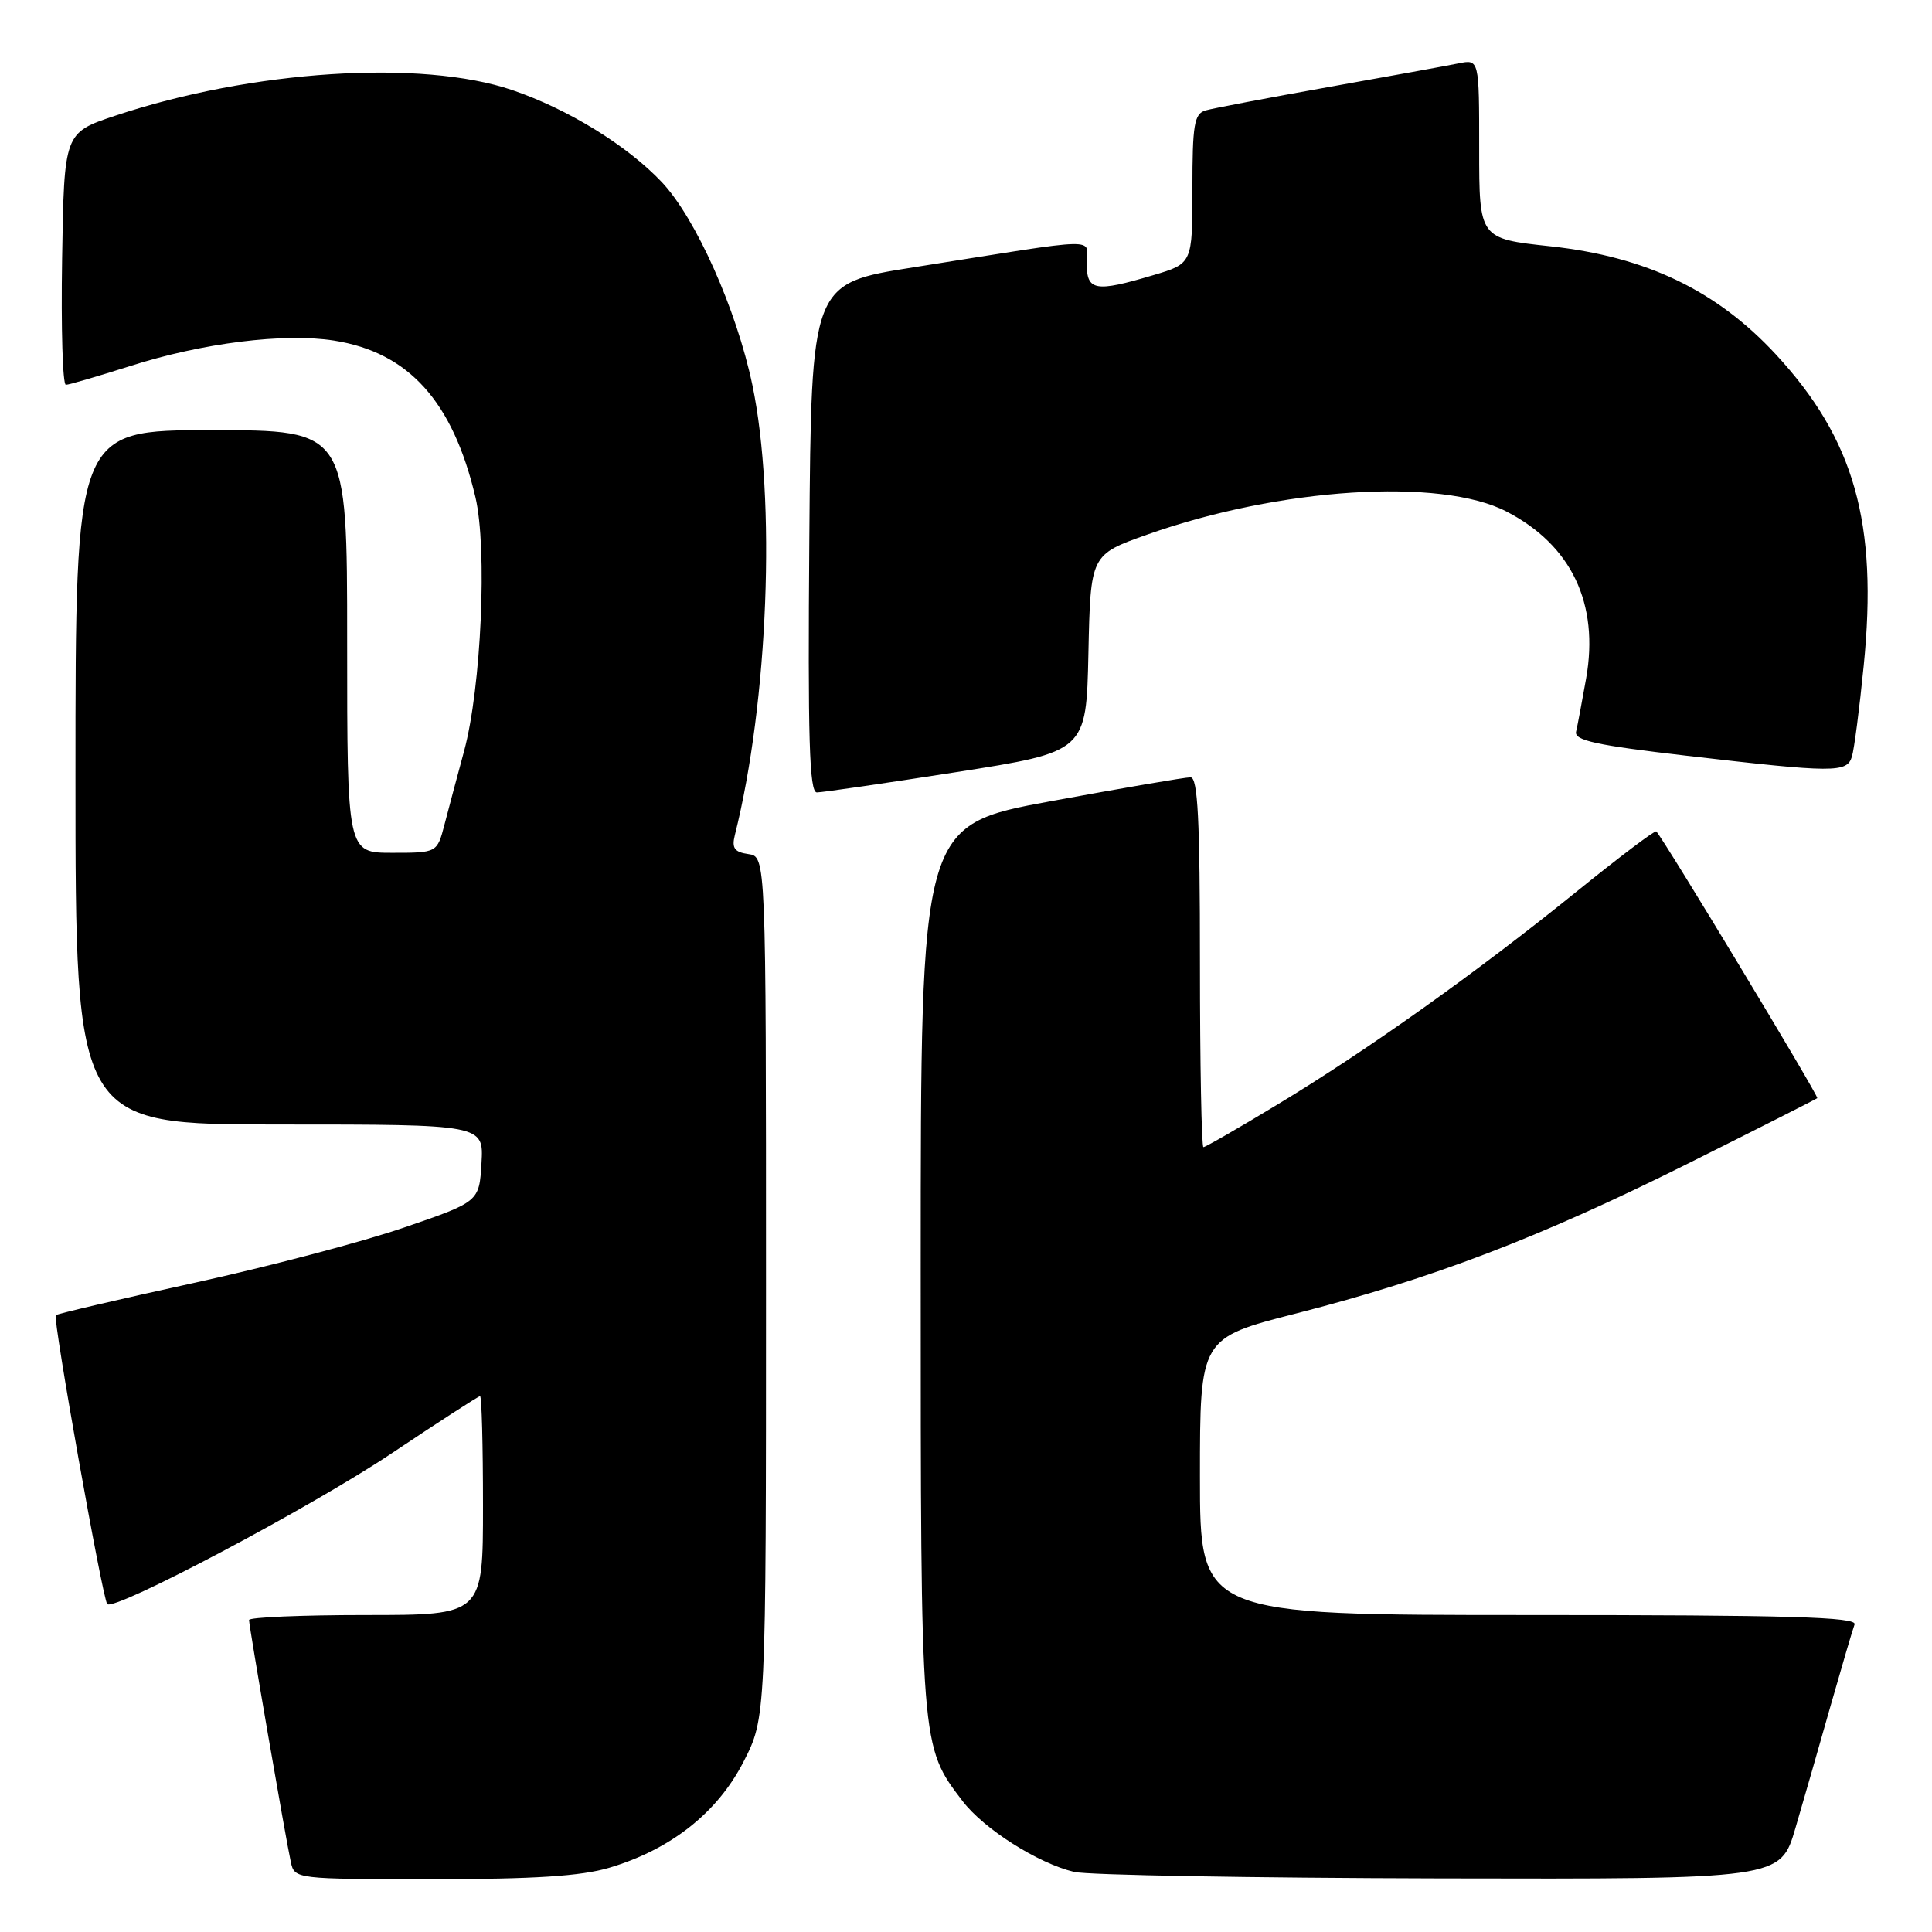 <?xml version="1.0" encoding="UTF-8" standalone="no"?>
<!DOCTYPE svg PUBLIC "-//W3C//DTD SVG 1.1//EN" "http://www.w3.org/Graphics/SVG/1.1/DTD/svg11.dtd" >
<svg xmlns="http://www.w3.org/2000/svg" xmlns:xlink="http://www.w3.org/1999/xlink" version="1.1" viewBox="0 0 256 256">
 <g >
 <path fill="currentColor"
d=" M 80.73 247.49 C 88.87 245.07 95.04 240.21 98.50 233.48 C 101.50 227.64 101.50 227.64 101.50 170.57 C 101.50 113.50 101.50 113.50 99.16 113.17 C 97.32 112.91 96.94 112.38 97.37 110.66 C 101.81 92.96 102.85 66.12 99.69 51.00 C 97.59 40.99 92.18 28.88 87.69 24.13 C 83.11 19.28 75.26 14.45 67.89 11.94 C 55.86 7.84 33.37 9.29 15.27 15.33 C 8.50 17.59 8.50 17.59 8.23 34.29 C 8.08 43.48 8.30 50.99 8.73 50.99 C 9.15 50.98 12.98 49.86 17.23 48.51 C 26.83 45.44 37.66 44.09 44.26 45.13 C 54.15 46.69 60.00 53.18 63.00 65.89 C 64.59 72.66 63.77 91.09 61.50 99.50 C 60.60 102.80 59.44 107.19 58.90 109.25 C 57.92 113.00 57.92 113.00 51.96 113.00 C 46.00 113.00 46.00 113.00 46.00 85.00 C 46.00 57.00 46.00 57.00 28.00 57.00 C 10.00 57.00 10.00 57.00 10.00 103.00 C 10.00 149.00 10.00 149.00 37.05 149.00 C 64.10 149.00 64.10 149.00 63.80 154.12 C 63.50 159.24 63.50 159.24 53.50 162.67 C 48.00 164.56 35.46 167.86 25.62 170.01 C 15.79 172.16 7.59 174.08 7.39 174.27 C 6.97 174.70 13.60 211.93 14.21 212.55 C 15.18 213.51 41.23 199.71 51.86 192.60 C 58.11 188.42 63.40 185.00 63.61 185.00 C 63.83 185.00 64.00 191.53 64.00 199.50 C 64.00 214.00 64.00 214.00 48.50 214.00 C 39.97 214.00 33.00 214.30 33.00 214.66 C 33.00 215.50 37.87 243.71 38.54 246.75 C 39.03 248.98 39.17 249.00 57.34 249.00 C 70.75 249.00 77.00 248.60 80.73 247.49 Z  M 237.90 242.25 C 238.99 238.54 241.09 231.22 242.57 226.00 C 244.06 220.78 245.48 215.94 245.74 215.25 C 246.12 214.26 237.08 214.00 202.61 214.00 C 159.00 214.00 159.00 214.00 159.00 195.65 C 159.00 177.30 159.00 177.30 171.75 174.04 C 189.83 169.41 203.96 164.01 223.50 154.26 C 232.85 149.59 240.63 145.65 240.80 145.51 C 241.04 145.29 220.55 111.33 219.47 110.17 C 219.30 109.98 214.52 113.60 208.83 118.20 C 195.77 128.78 181.13 139.20 169.21 146.39 C 164.11 149.48 159.72 152.00 159.46 152.00 C 159.21 152.00 159.00 140.97 159.00 127.50 C 159.00 108.57 158.72 103.00 157.75 103.00 C 157.06 102.99 148.74 104.42 139.25 106.16 C 122.00 109.34 122.00 109.34 122.00 168.04 C 122.00 231.71 121.97 231.34 127.55 238.66 C 130.37 242.35 137.53 246.90 142.33 248.04 C 144.07 248.46 165.84 248.84 190.71 248.90 C 235.92 249.00 235.92 249.00 237.90 242.25 Z  M 126.72 102.31 C 143.94 99.61 143.94 99.61 144.22 86.56 C 144.50 73.50 144.50 73.50 152.00 70.84 C 169.52 64.62 190.88 63.25 199.62 67.78 C 208.23 72.23 211.92 79.99 210.17 89.90 C 209.62 92.98 209.03 96.15 208.84 96.95 C 208.57 98.11 211.50 98.75 223.50 100.14 C 243.03 102.41 244.74 102.42 245.39 100.25 C 245.69 99.29 246.39 93.87 246.95 88.22 C 248.85 69.29 245.72 58.21 235.30 46.95 C 227.46 38.49 218.14 34.02 205.48 32.64 C 196.00 31.62 196.00 31.62 196.00 19.73 C 196.00 7.84 196.00 7.84 193.25 8.40 C 191.74 8.71 183.97 10.12 176.00 11.54 C 168.03 12.96 160.71 14.35 159.75 14.63 C 158.24 15.07 158.00 16.47 158.00 25.03 C 158.00 34.92 158.00 34.92 152.82 36.46 C 145.13 38.75 144.00 38.55 144.00 34.94 C 144.00 31.43 146.64 31.37 121.00 35.43 C 107.50 37.56 107.50 37.56 107.24 71.28 C 107.03 97.92 107.24 105.00 108.24 105.00 C 108.93 105.00 117.25 103.79 126.72 102.31 Z "/>
</g>
</svg>